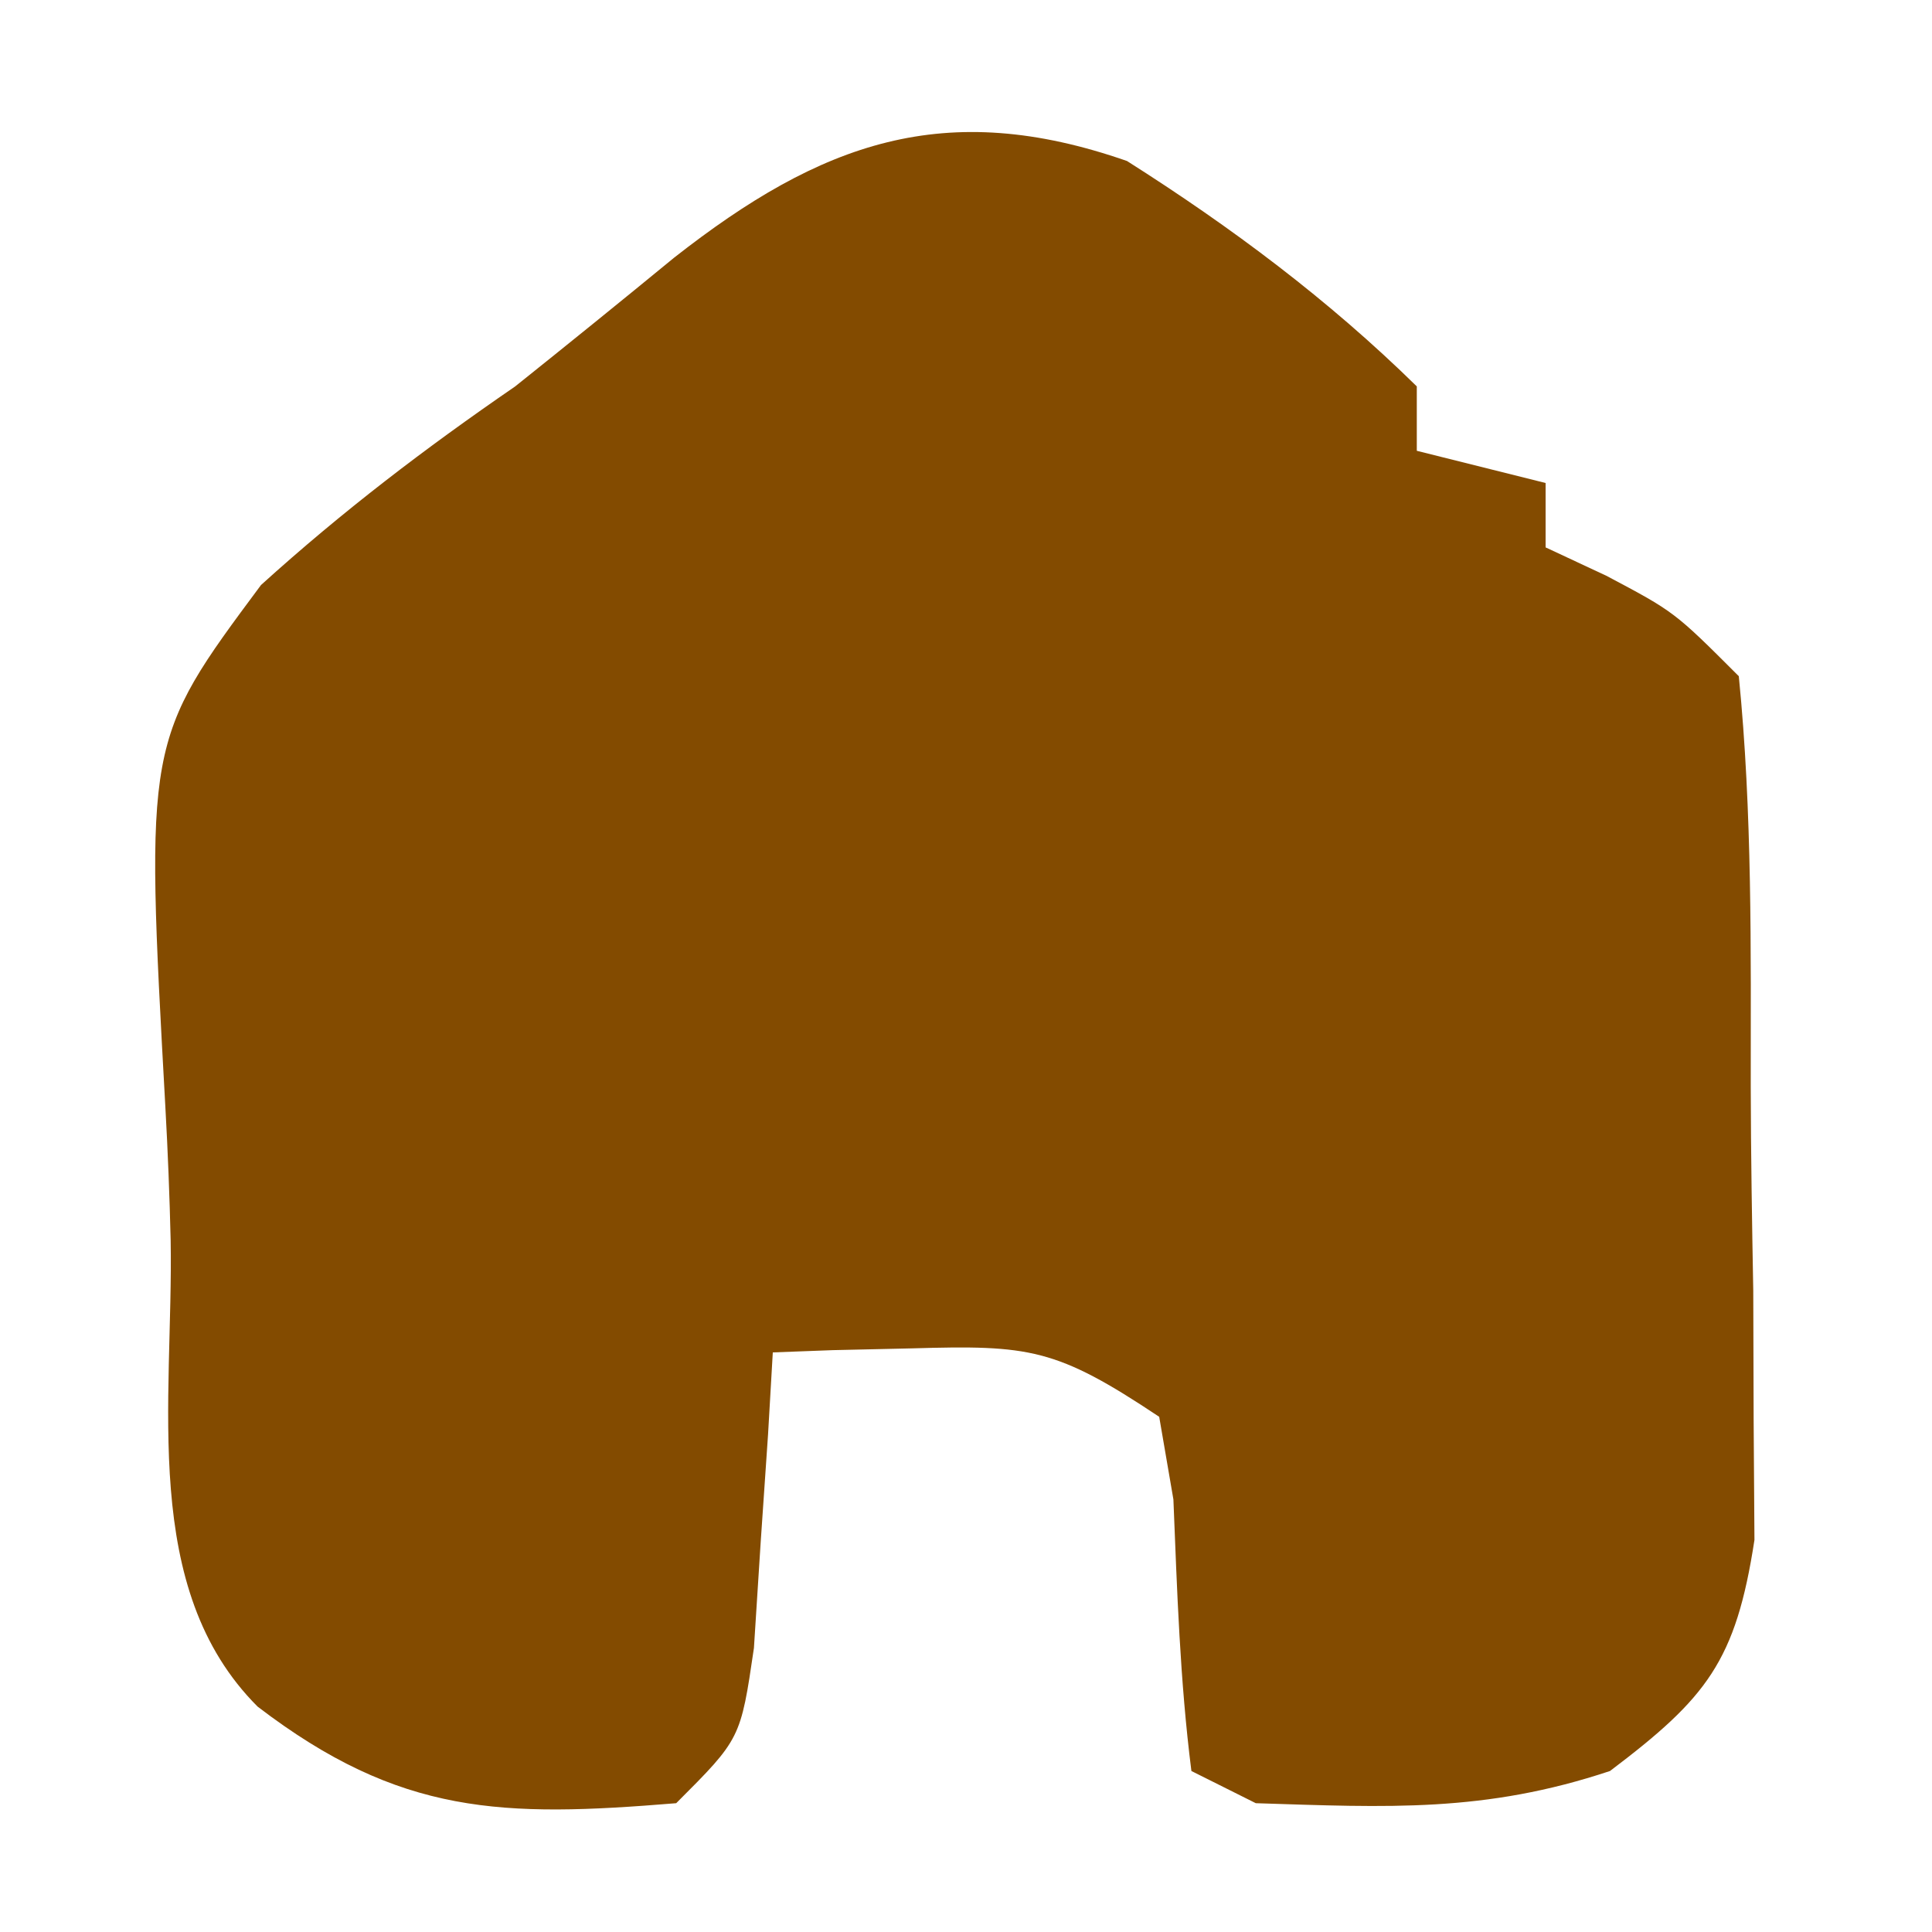 <?xml version="1.0" encoding="UTF-8"?>
<svg version="1.1" xmlns="http://www.w3.org/2000/svg" width="60" height="60">
<path d="M0 0 C3.245 2.058 6.256 4.306 9 7 C9 7.66 9 8.32 9 9 C10.32 9.33 11.64 9.66 13 10 C13 10.66 13 11.32 13 12 C13.928 12.433 13.928 12.433 14.875 12.875 C17 14 17 14 19 16 C19.422 20.238 19.372 24.492 19.371 28.749 C19.375 30.861 19.411 32.97 19.449 35.082 C19.455 36.427 19.459 37.772 19.461 39.117 C19.469 40.34 19.477 41.564 19.486 42.824 C18.909 46.593 18.004 47.729 15 50 C11.108 51.297 8.106 51.13 4 51 C3.01 50.505 3.01 50.505 2 50 C1.643 47.187 1.556 44.398 1.441 41.566 C1.296 40.719 1.15 39.873 1 39 C-2.204 36.864 -3.019 36.769 -6.688 36.875 C-7.496 36.893 -8.304 36.911 -9.137 36.93 C-9.752 36.953 -10.366 36.976 -11 37 C-11.049 37.843 -11.098 38.686 -11.148 39.555 C-11.223 40.65 -11.298 41.746 -11.375 42.875 C-11.445 43.966 -11.514 45.056 -11.586 46.18 C-12 49 -12 49 -14 51 C-19.391 51.442 -22.57 51.388 -27 48 C-30.669 44.331 -29.614 38.498 -29.7 33.526 C-29.733 32.146 -29.787 30.765 -29.864 29.386 C-30.494 18.009 -30.494 18.009 -26.894 13.168 C-24.367 10.88 -21.808 8.93 -19 7 C-17.346 5.677 -15.699 4.345 -14.062 3 C-9.498 -0.579 -5.662 -1.974 0 0 Z " fill="#834B00" transform="translate(35,5)"/>
</svg>
